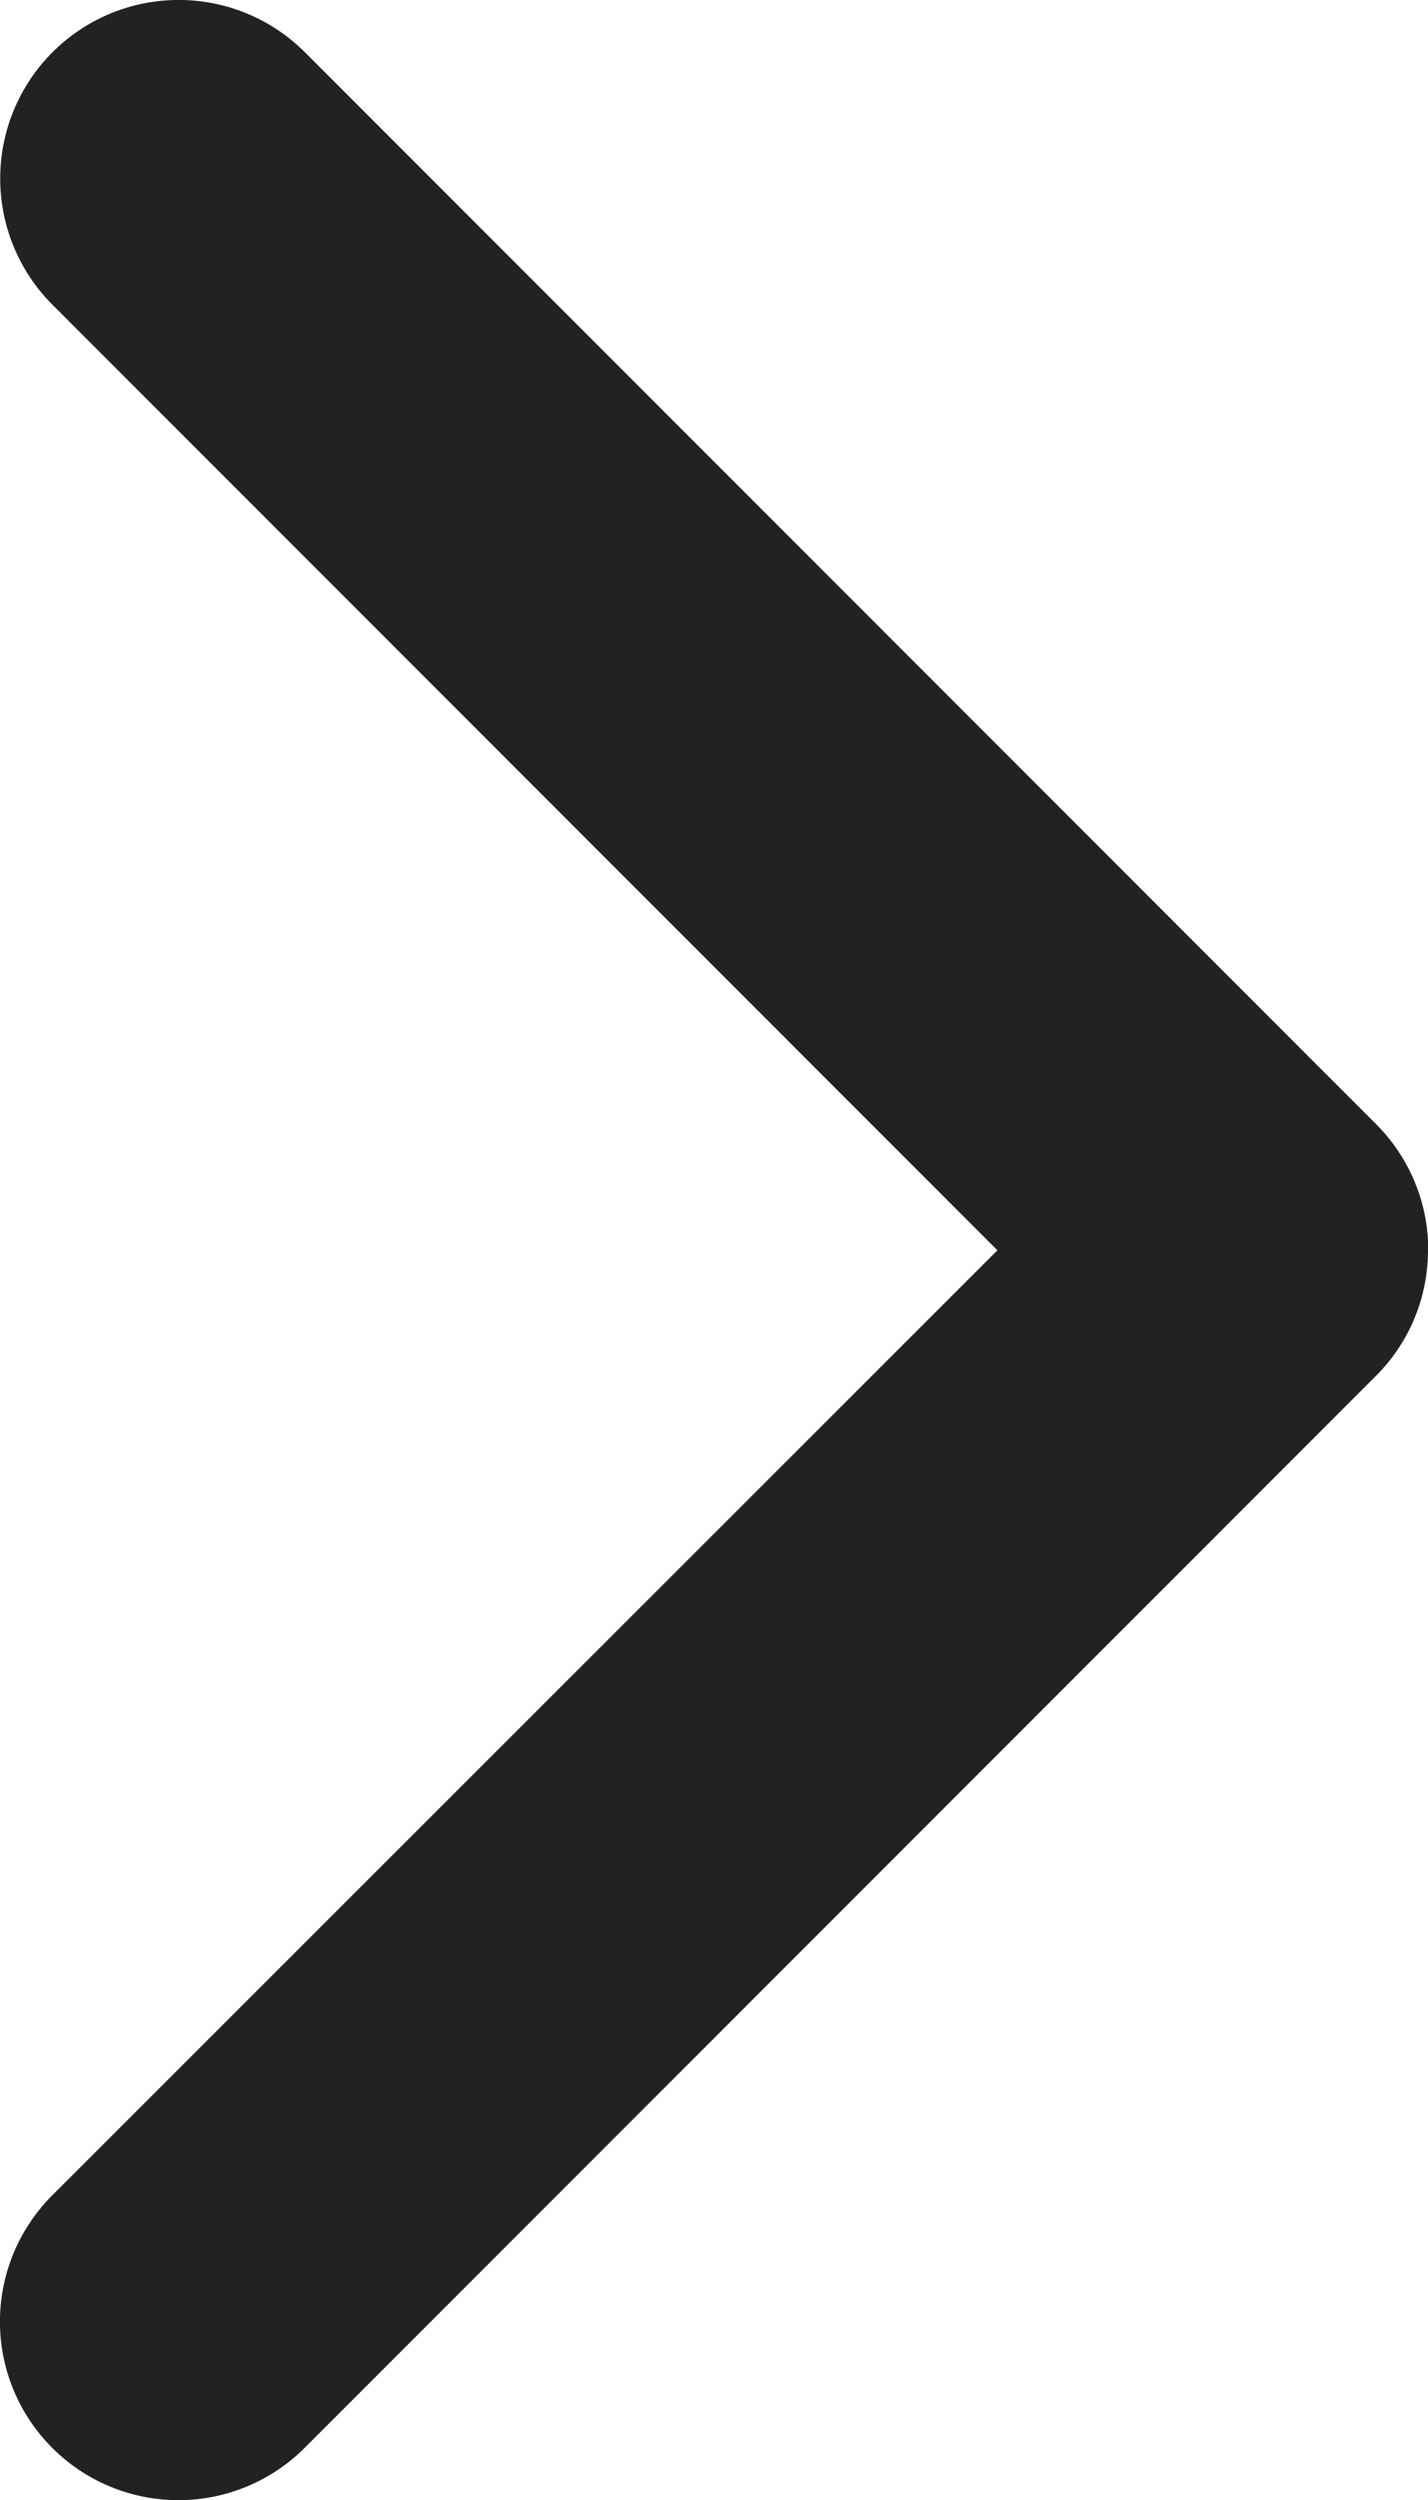 <svg xmlns="http://www.w3.org/2000/svg" width="5.714" height="10" viewBox="1158.01 63 5.714 10"><path d="M1163.724 68c0 .183-.07.366-.21.505l-4.285 4.286a.714.714 0 1 1-1.01-1.01l3.782-3.78-3.781-3.782a.714.714 0 1 1 1.01-1.01l4.285 4.286c.14.14.21.322.21.505Z" fill="#222" fill-rule="evenodd" data-name="chevron-down"/></svg>